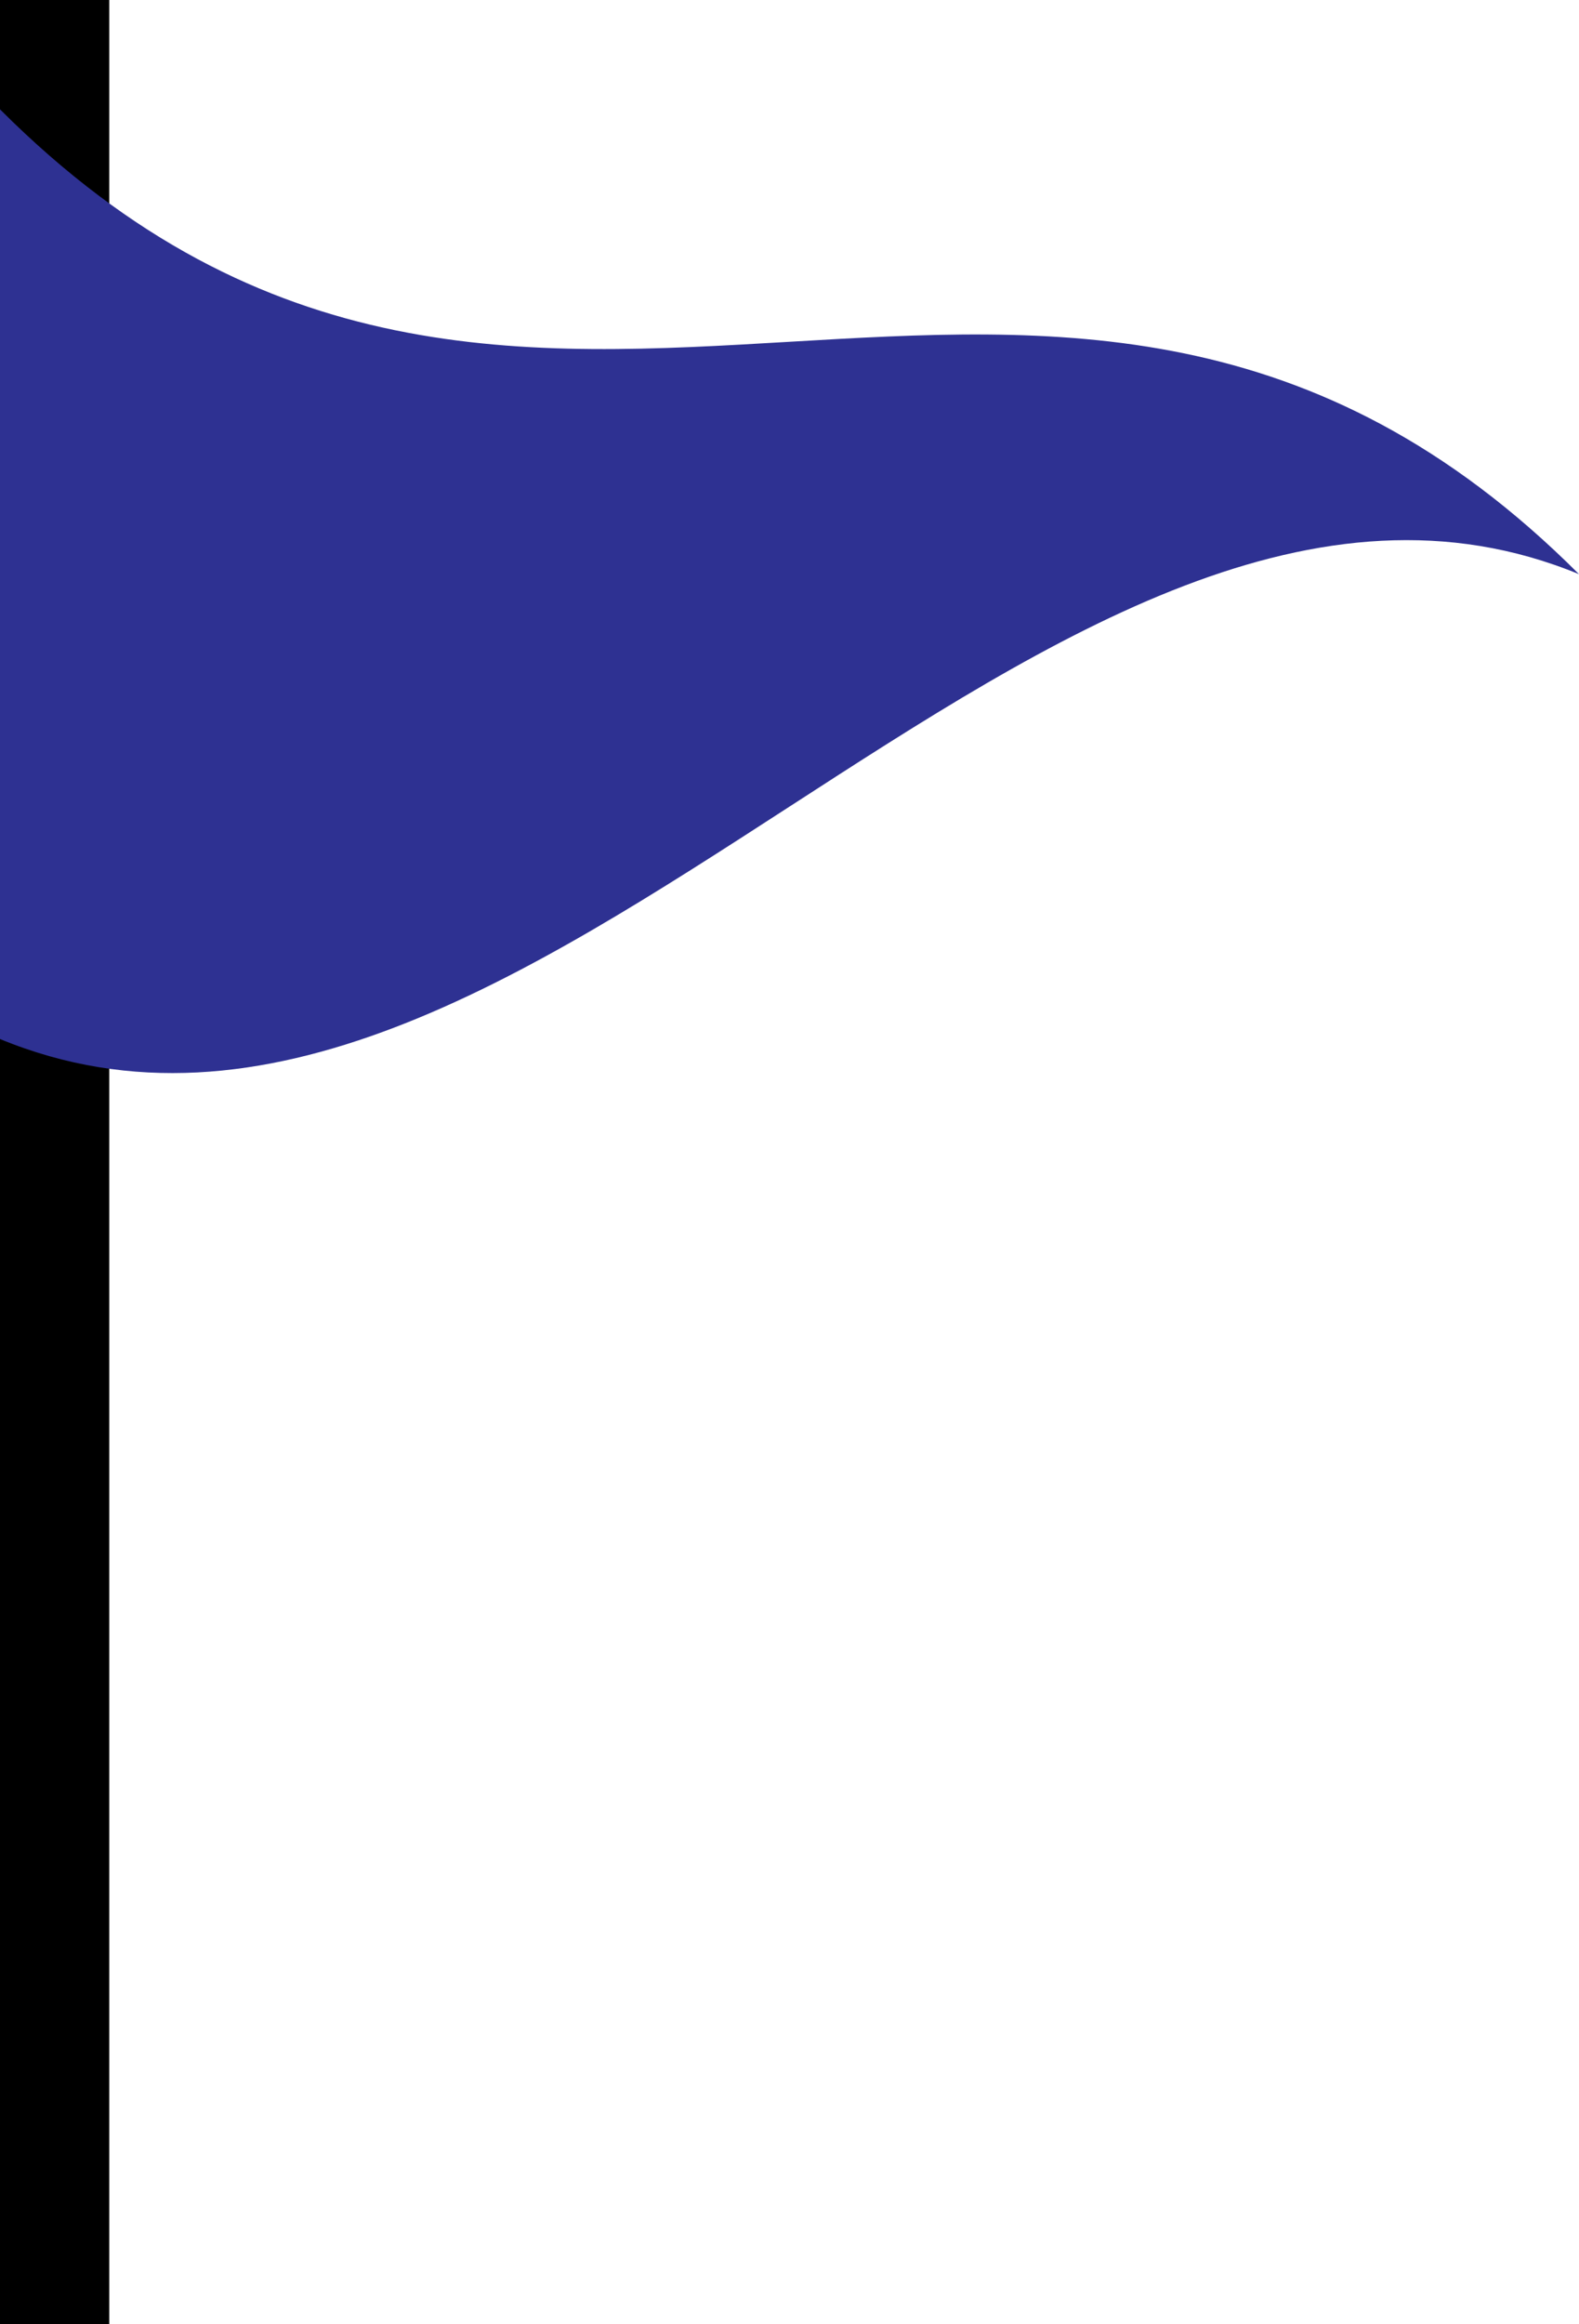 <?xml version="1.0" encoding="UTF-8"?><svg id="Red_flag_icon_set" xmlns="http://www.w3.org/2000/svg" width="194.67" height="286.34" viewBox="0 0 194.67 286.34"><g id="Red_flag_icon_set-2"><g id="Red_flag_icon"><rect id="bar" x="0" y="0" width="13.47" height="286.34"/><path id="_flag" d="M194.67,70.74C129.78,5.84,64.89,78.38,0,13.47,0,51.65,0,89.83,0,128.01c64.89,26.72,129.78-83.99,194.67-57.27Z" fill="#2e3192"/></g></g></svg>